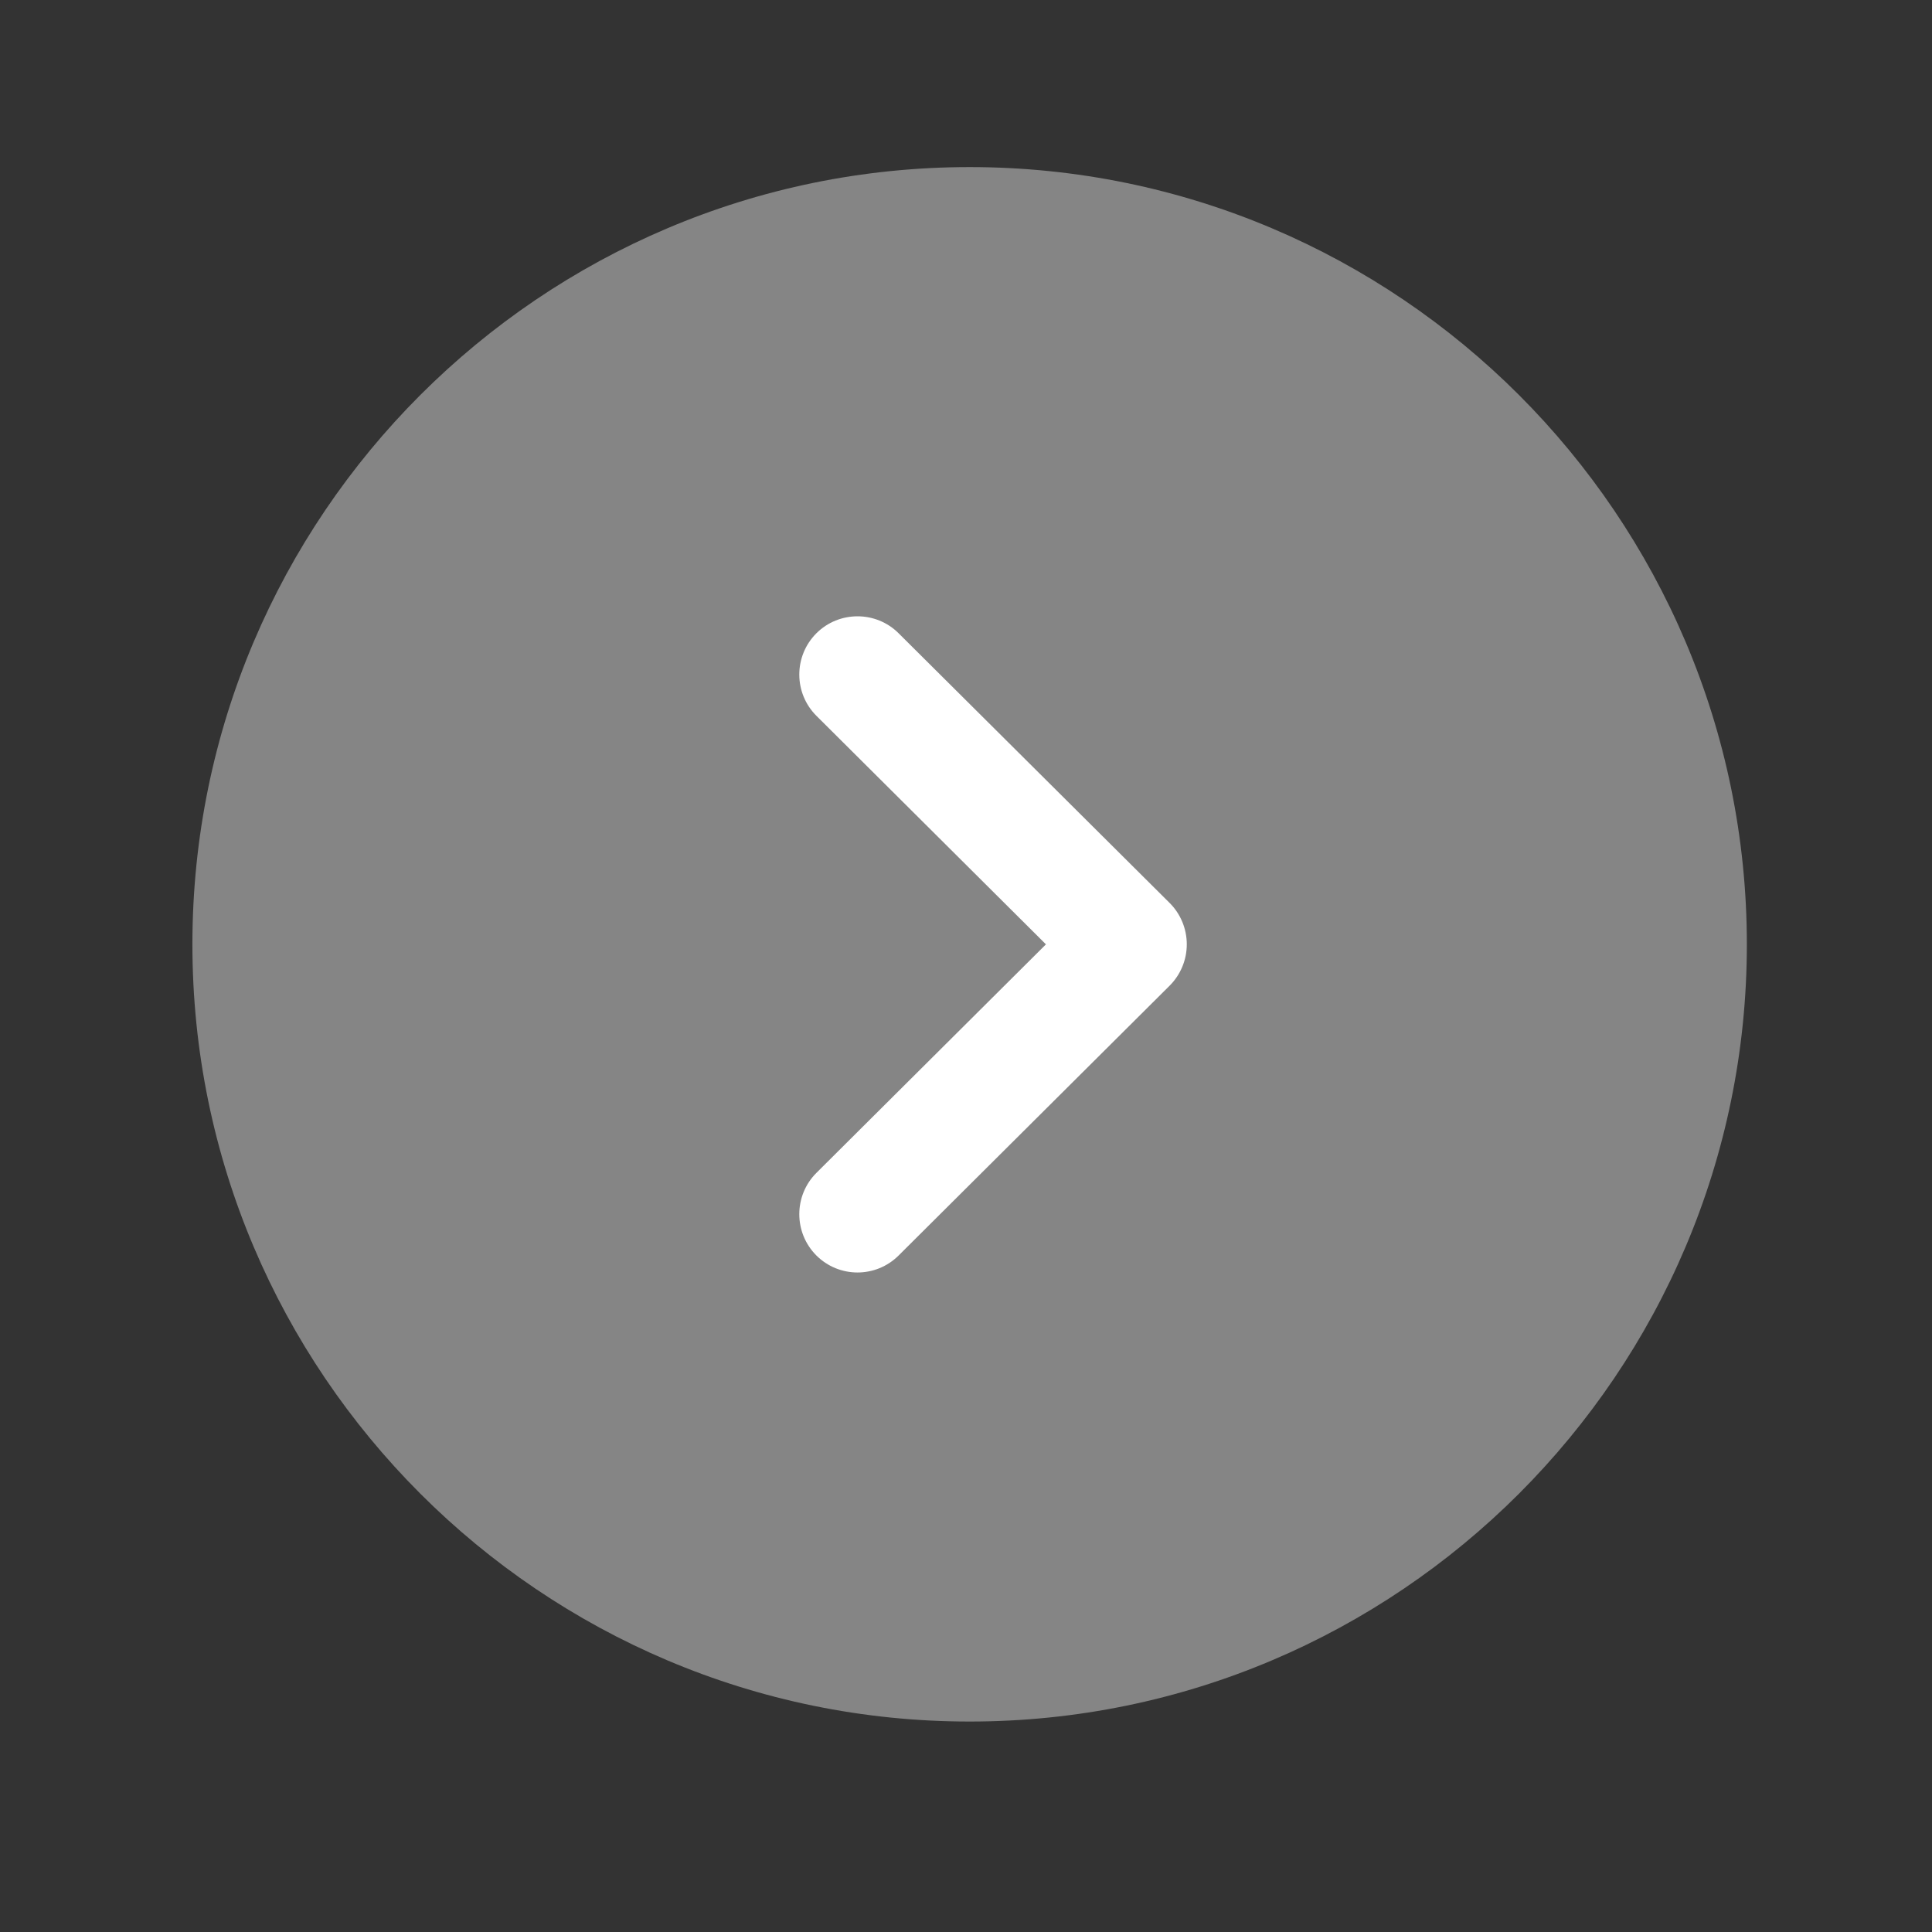 <svg width="29" height="29" viewBox="0 0 29 29" fill="none" xmlns="http://www.w3.org/2000/svg">
<rect x="0" y="0" width="29" height="29" fill="#333333" stroke="none"/>
<path opacity="0.4" d="M14.555 2.508C20.989 2.508 26.221 7.742 26.221 14.175C26.221 20.608 20.989 25.841 14.555 25.841C8.122 25.841 2.888 20.608 2.888 14.175C2.888 7.742 8.122 2.508 14.555 2.508Z" fill="white"/>
<path d="M12.872 9.251C13.095 9.251 13.319 9.336 13.489 9.506L17.557 13.554C17.722 13.719 17.814 13.942 17.814 14.175C17.814 14.407 17.722 14.63 17.557 14.795L13.489 18.845C13.147 19.186 12.594 19.186 12.252 18.843C11.912 18.5 11.913 17.946 12.255 17.605L15.7 14.175L12.255 10.745C11.913 10.404 11.912 9.851 12.252 9.508C12.423 9.336 12.648 9.251 12.872 9.251Z" fill="white"/>
</svg>
